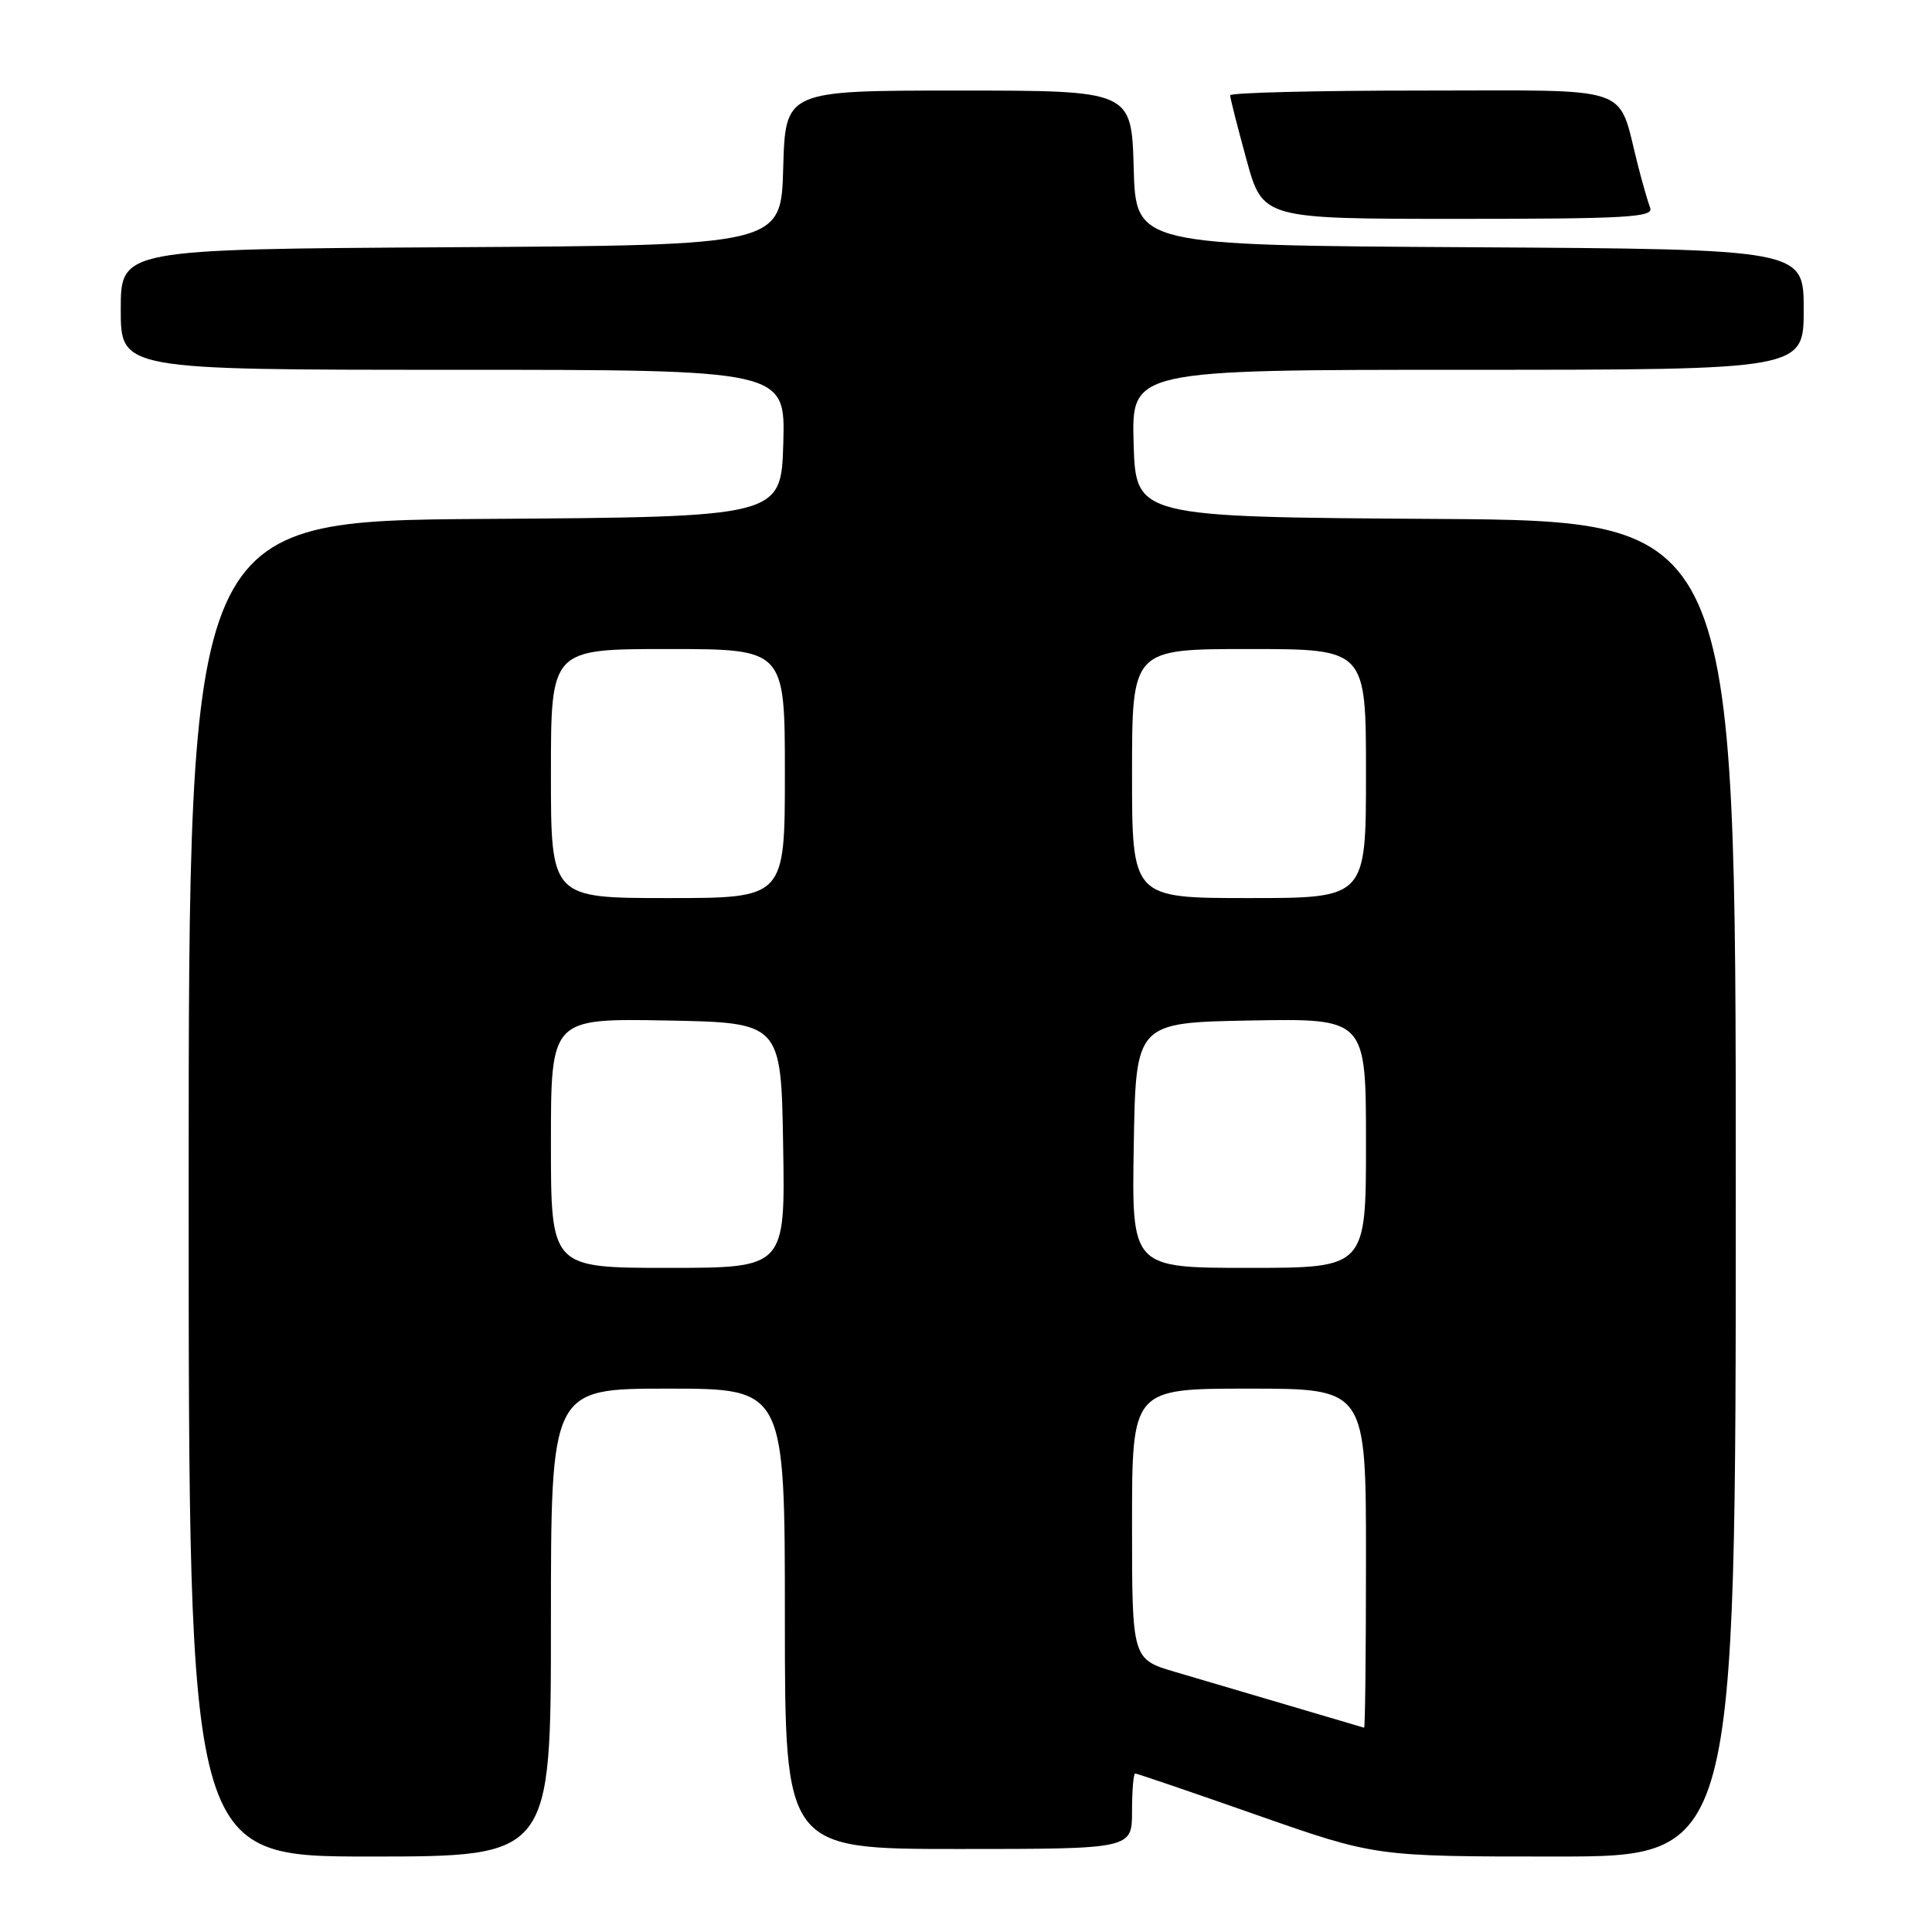 <?xml version="1.0" encoding="UTF-8" standalone="no"?>
<!DOCTYPE svg PUBLIC "-//W3C//DTD SVG 1.1//EN" "http://www.w3.org/Graphics/SVG/1.1/DTD/svg11.dtd" >
<svg xmlns="http://www.w3.org/2000/svg" xmlns:xlink="http://www.w3.org/1999/xlink" version="1.1" viewBox="0 0 256 256">
 <g >
 <path fill="currentColor"
d=" M 73.00 215.00 C 73.00 184.00 73.00 184.00 88.50 184.00 C 104.00 184.00 104.00 184.00 104.00 214.50 C 104.00 245.00 104.00 245.00 127.00 245.00 C 150.00 245.00 150.00 245.00 150.00 240.00 C 150.00 237.25 150.19 235.00 150.42 235.00 C 150.66 235.00 157.91 237.47 166.54 240.50 C 182.24 246.00 182.24 246.00 206.12 246.00 C 230.00 246.00 230.00 246.00 230.00 157.51 C 230.00 69.02 230.00 69.02 190.25 68.76 C 150.50 68.50 150.50 68.50 150.21 58.75 C 149.93 49.00 149.93 49.00 194.46 49.00 C 239.00 49.00 239.00 49.00 239.00 41.01 C 239.00 33.02 239.00 33.02 194.75 32.76 C 150.50 32.50 150.50 32.50 150.22 22.25 C 149.93 12.00 149.93 12.00 127.00 12.00 C 104.07 12.00 104.07 12.00 103.78 22.25 C 103.50 32.50 103.50 32.50 59.75 32.76 C 16.00 33.02 16.00 33.02 16.00 41.01 C 16.00 49.00 16.00 49.00 60.04 49.00 C 104.07 49.00 104.07 49.00 103.79 58.75 C 103.50 68.50 103.50 68.50 64.25 68.76 C 25.00 69.02 25.00 69.02 25.00 157.51 C 25.00 246.00 25.00 246.00 49.00 246.00 C 73.00 246.00 73.00 246.00 73.00 215.00 Z  M 218.66 27.56 C 218.36 26.77 217.61 24.18 217.01 21.81 C 214.26 11.07 216.97 12.00 188.38 12.00 C 174.42 12.00 163.00 12.28 163.00 12.63 C 163.00 12.98 163.97 16.80 165.16 21.13 C 167.31 29.00 167.31 29.00 193.26 29.00 C 215.42 29.00 219.13 28.79 218.66 27.56 Z  M 171.00 226.05 C 165.78 224.51 158.91 222.49 155.75 221.55 C 150.00 219.86 150.00 219.86 150.00 201.93 C 150.00 184.00 150.00 184.00 165.50 184.00 C 181.00 184.00 181.00 184.00 181.00 206.50 C 181.00 218.88 180.89 228.97 180.75 228.93 C 180.61 228.89 176.22 227.59 171.00 226.05 Z  M 73.00 151.47 C 73.00 134.95 73.00 134.95 88.25 135.22 C 103.50 135.50 103.50 135.50 103.77 151.75 C 104.05 168.00 104.05 168.00 88.52 168.00 C 73.00 168.00 73.00 168.00 73.00 151.47 Z  M 150.23 151.75 C 150.50 135.50 150.50 135.50 165.75 135.22 C 181.00 134.95 181.00 134.95 181.00 151.47 C 181.00 168.00 181.00 168.00 165.48 168.00 C 149.95 168.00 149.95 168.00 150.23 151.75 Z  M 73.00 102.50 C 73.00 86.00 73.00 86.00 88.50 86.00 C 104.00 86.00 104.00 86.00 104.00 102.50 C 104.00 119.00 104.00 119.00 88.50 119.00 C 73.00 119.00 73.00 119.00 73.00 102.50 Z  M 150.00 102.50 C 150.00 86.00 150.00 86.00 165.50 86.00 C 181.00 86.00 181.00 86.00 181.00 102.50 C 181.00 119.00 181.00 119.00 165.50 119.00 C 150.00 119.00 150.00 119.00 150.00 102.50 Z "/>
</g>
</svg>